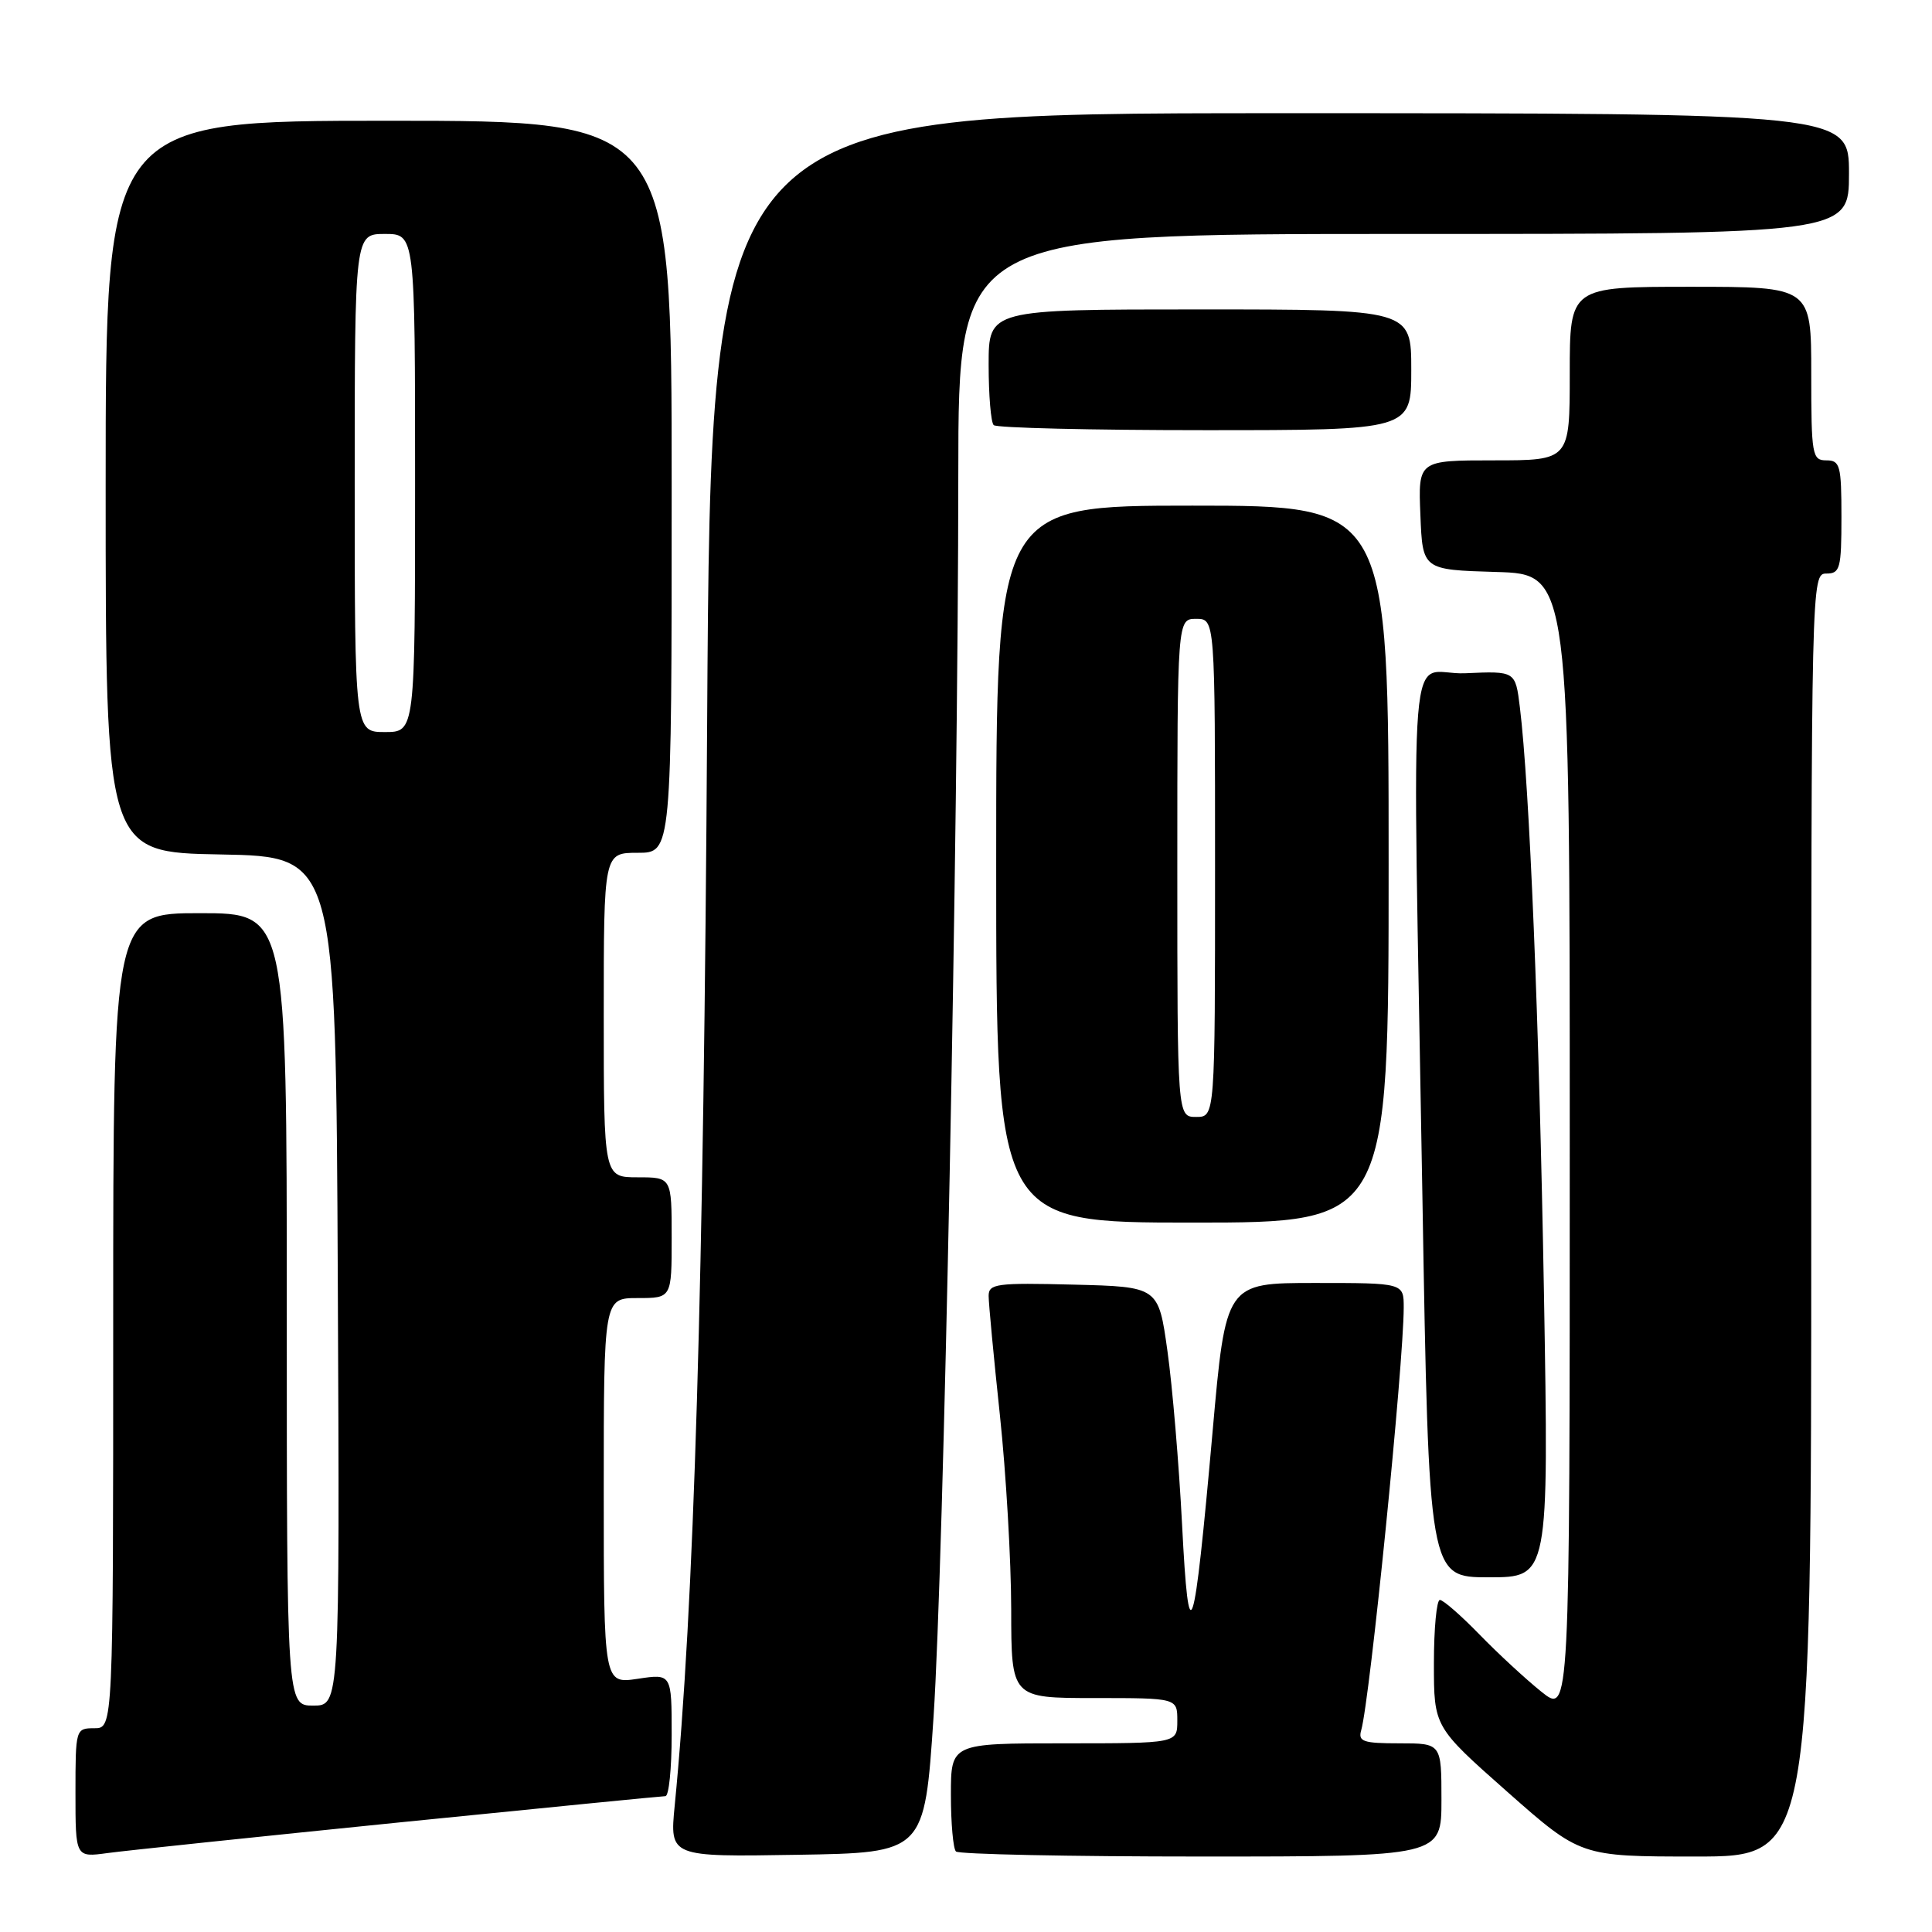 <?xml version="1.0" encoding="UTF-8" standalone="no"?>
<!DOCTYPE svg PUBLIC "-//W3C//DTD SVG 1.1//EN" "http://www.w3.org/Graphics/SVG/1.1/DTD/svg11.dtd" >
<svg xmlns="http://www.w3.org/2000/svg" xmlns:xlink="http://www.w3.org/1999/xlink" version="1.1" viewBox="0 0 256 256">
 <g >
 <path fill="currentColor"
d=" M 52.92 241.48 C 71.86 239.57 87.72 238.00 88.17 238.00 C 88.63 238.00 89.00 234.35 89.00 229.89 C 89.00 221.77 89.00 221.77 84.50 222.45 C 80.00 223.12 80.00 223.12 80.00 197.56 C 80.00 172.00 80.00 172.00 84.50 172.00 C 89.00 172.00 89.00 172.00 89.00 164.00 C 89.00 156.00 89.00 156.00 84.50 156.00 C 80.00 156.00 80.00 156.00 80.00 134.50 C 80.00 113.00 80.00 113.00 84.50 113.00 C 89.00 113.00 89.00 113.00 89.00 64.50 C 89.00 16.00 89.00 16.00 51.50 16.00 C 14.00 16.00 14.00 16.00 14.00 64.47 C 14.00 112.95 14.00 112.95 29.25 113.22 C 44.50 113.50 44.50 113.50 44.76 169.75 C 45.02 226.00 45.02 226.00 41.51 226.00 C 38.00 226.00 38.00 226.00 38.00 173.50 C 38.00 121.00 38.00 121.00 26.50 121.00 C 15.00 121.00 15.00 121.00 15.00 175.00 C 15.00 229.00 15.00 229.00 12.50 229.00 C 10.03 229.00 10.00 229.10 10.00 237.56 C 10.00 246.12 10.00 246.12 14.25 245.54 C 16.59 245.22 33.99 243.40 52.92 241.48 Z  M 123.70 227.50 C 125.04 207.27 126.96 111.08 126.98 62.75 C 127.00 31.00 127.00 31.00 186.00 31.00 C 245.00 31.00 245.00 31.00 245.00 23.00 C 245.00 15.00 245.00 15.00 169.60 15.00 C 94.20 15.00 94.20 15.00 93.70 95.75 C 93.25 170.27 91.97 213.08 89.40 239.27 C 88.74 246.05 88.74 246.05 105.62 245.77 C 122.50 245.50 122.50 245.50 123.70 227.50 Z  M 191.00 238.50 C 191.00 231.00 191.00 231.00 185.43 231.00 C 180.61 231.00 179.93 230.77 180.37 229.25 C 181.52 225.23 185.99 180.77 186.00 173.25 C 186.00 170.00 186.00 170.00 174.21 170.00 C 162.42 170.00 162.42 170.00 160.67 189.75 C 158.19 217.59 157.53 219.59 156.63 202.00 C 156.22 194.03 155.35 183.68 154.69 179.00 C 153.50 170.50 153.50 170.50 142.25 170.22 C 132.02 169.96 131.00 170.10 131.00 171.72 C 131.00 172.70 131.67 179.80 132.49 187.50 C 133.31 195.20 133.98 206.79 133.99 213.25 C 134.00 225.00 134.00 225.00 145.00 225.00 C 156.00 225.00 156.00 225.00 156.00 228.00 C 156.00 231.00 156.00 231.00 141.00 231.00 C 126.00 231.00 126.00 231.00 126.00 237.83 C 126.00 241.59 126.30 244.97 126.67 245.33 C 127.03 245.70 141.66 246.00 159.17 246.00 C 191.00 246.00 191.00 246.00 191.00 238.50 Z  M 240.00 161.00 C 240.00 76.67 240.02 76.00 242.00 76.00 C 243.82 76.00 244.00 75.33 244.00 68.50 C 244.00 61.67 243.82 61.00 242.00 61.00 C 240.12 61.00 240.00 60.33 240.00 49.50 C 240.00 38.00 240.00 38.00 224.00 38.00 C 208.00 38.00 208.00 38.00 208.00 49.50 C 208.00 61.00 208.00 61.00 197.96 61.00 C 187.91 61.00 187.91 61.00 188.21 68.25 C 188.50 75.50 188.50 75.50 198.25 75.79 C 208.00 76.07 208.00 76.07 208.00 151.62 C 208.00 227.17 208.00 227.17 204.25 224.17 C 202.19 222.52 198.49 219.10 196.04 216.58 C 193.59 214.06 191.23 212.00 190.79 212.00 C 190.36 212.00 190.00 215.78 190.00 220.41 C 190.00 228.82 190.00 228.82 199.71 237.41 C 209.43 246.00 209.43 246.00 224.71 246.00 C 240.00 246.00 240.00 246.00 240.00 161.00 Z  M 204.58 171.25 C 203.95 135.33 202.67 104.14 201.39 93.71 C 200.80 88.91 200.80 88.91 194.15 89.21 C 186.40 89.55 187.15 80.30 188.48 158.75 C 189.33 209.00 189.33 209.00 197.28 209.00 C 205.23 209.00 205.23 209.00 204.58 171.25 Z  M 184.00 114.50 C 184.00 67.00 184.00 67.00 158.00 67.00 C 132.00 67.00 132.00 67.00 132.00 114.50 C 132.00 162.00 132.00 162.00 158.00 162.00 C 184.00 162.00 184.00 162.00 184.00 114.50 Z  M 187.00 49.00 C 187.00 41.00 187.00 41.00 159.00 41.00 C 131.00 41.00 131.00 41.00 131.00 48.33 C 131.00 52.37 131.30 55.97 131.67 56.33 C 132.03 56.70 144.63 57.00 159.67 57.00 C 187.00 57.00 187.00 57.00 187.00 49.00 Z  M 47.00 64.00 C 47.00 31.00 47.00 31.00 51.00 31.00 C 55.00 31.00 55.00 31.00 55.00 64.00 C 55.00 97.00 55.00 97.00 51.00 97.00 C 47.00 97.00 47.00 97.00 47.00 64.00 Z  M 156.00 115.00 C 156.00 82.00 156.00 82.00 158.50 82.00 C 161.00 82.00 161.00 82.00 161.00 115.00 C 161.00 148.00 161.00 148.00 158.50 148.00 C 156.00 148.00 156.00 148.00 156.00 115.00 Z "/>
</g>
</svg>